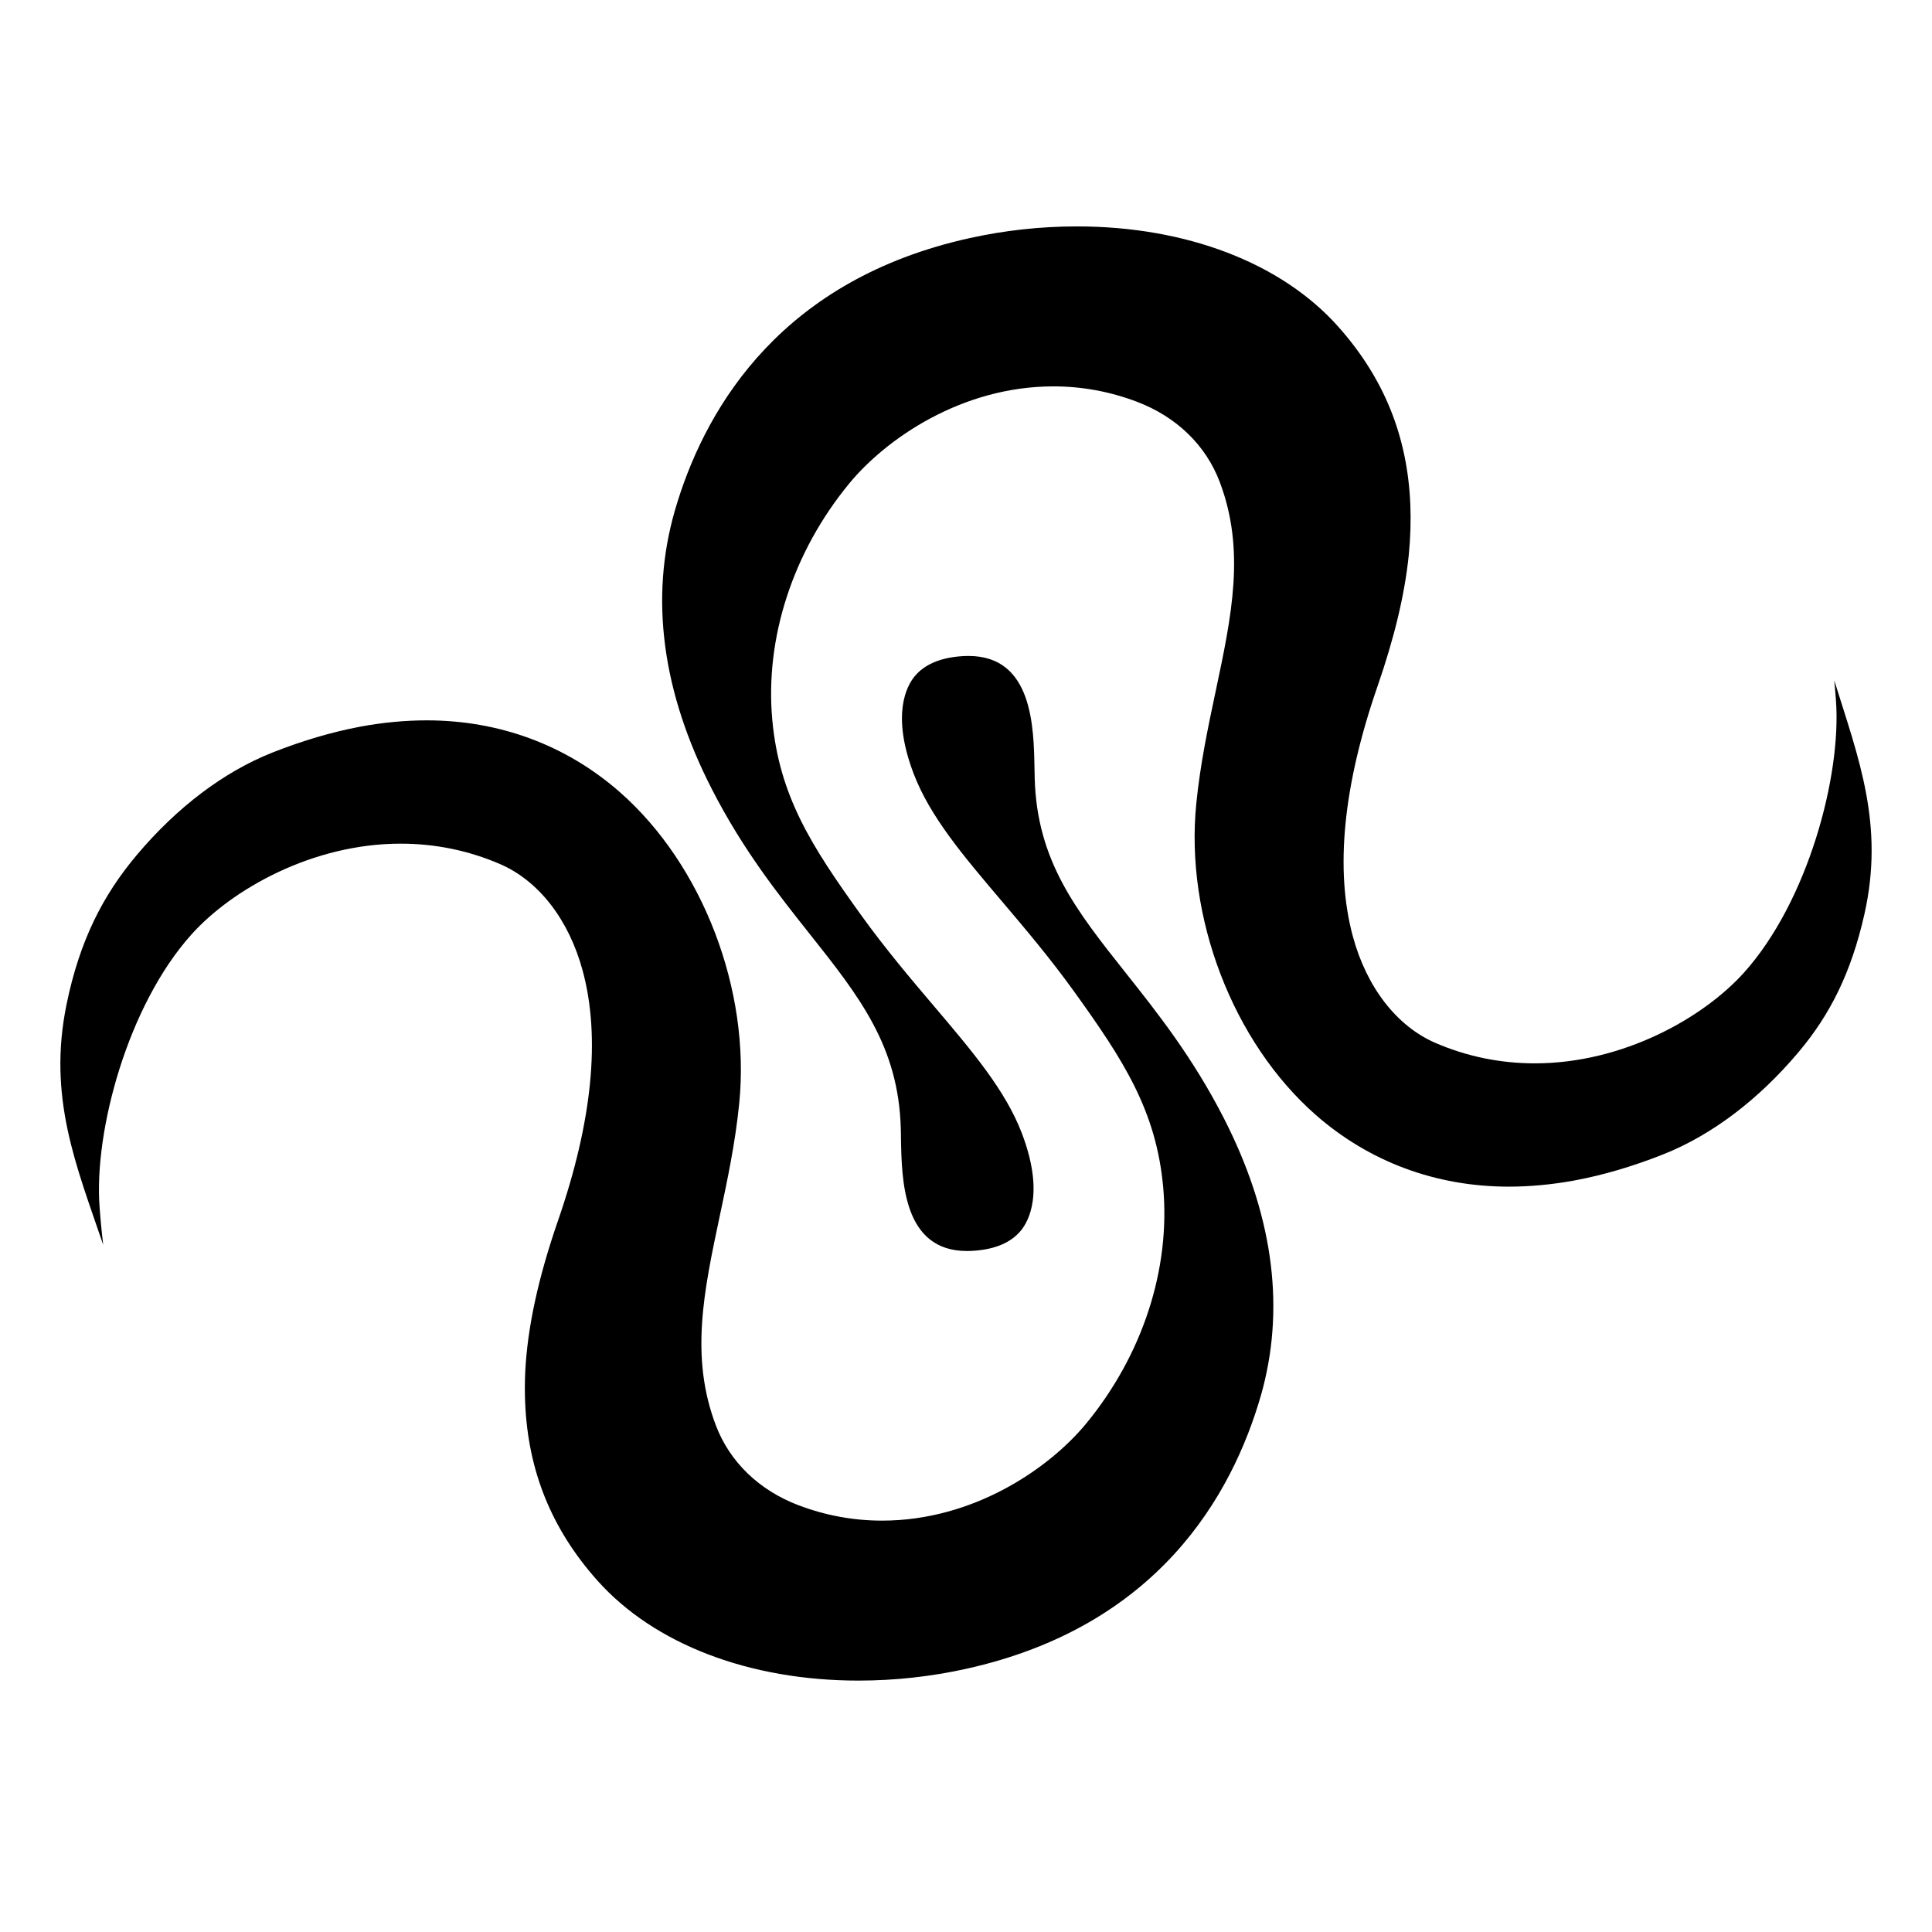 <svg width="256" height="256" viewBox="0 0 256 256" fill="none" xmlns="http://www.w3.org/2000/svg">
<path d="M36.084 99.723C29.679 102.261 23.48 106.943 18.158 113.253C13.592 118.664 10.547 124.684 8.824 133.059C6.284 145.401 10.101 154.433 13.68 164.959C13.484 163.381 13.322 161.689 13.189 159.853C12.46 149.861 16.913 133.248 25.363 123.827C30.736 117.837 41.397 111.789 53.09 111.789C57.674 111.789 62.102 112.699 66.261 114.495C71.391 116.713 75.383 121.863 77.21 128.632C79.593 137.451 78.49 148.594 73.936 161.747C71.31 169.34 69.888 175.9 69.595 181.804C69.534 183.165 69.529 184.526 69.585 185.842C69.959 194.911 73.091 202.631 79.168 209.441C86.677 217.858 99.29 222.688 113.772 222.688C118.553 222.684 123.345 222.163 128.009 221.13C153.314 215.53 163.236 198.293 167.102 184.821L167.103 184.818C167.188 184.507 167.273 184.197 167.355 183.886C170.274 172.603 168.523 160.57 162.143 148.123C158.024 140.079 153.333 134.167 149.195 128.952C142.597 120.637 137.39 114.073 137.102 103.089C137.101 103.018 137.1 102.947 137.098 102.875C137.097 102.789 137.095 102.701 137.093 102.613C137.089 102.43 137.084 102.242 137.082 102.048L137.077 101.888C136.981 96.292 136.819 86.919 128.338 86.919C128.004 86.919 127.65 86.931 127.296 86.96C124.518 87.173 122.464 88.071 121.185 89.629C120.152 90.888 118.067 94.668 121.068 102.528C123.234 108.202 127.62 113.372 132.7 119.358C135.706 122.9 139.111 126.914 142.364 131.436C148.871 140.485 153.207 147.172 154.128 157.307C155.115 168.139 151.396 179.553 143.933 188.618C139.045 194.558 129.021 201.491 116.873 201.491C113.094 201.491 109.375 200.807 105.813 199.454C100.581 197.469 96.685 193.706 94.848 188.851C91.413 179.791 93.249 171.123 95.379 161.087C96.386 156.36 97.424 151.472 97.95 146.212C99.463 131.182 93.113 114.61 82.148 104.975C75.059 98.743 66.2 95.451 56.536 95.451C53.722 95.451 50.778 95.726 47.792 96.275C43.993 96.989 40.051 98.149 36.084 99.723Z" fill="black"/>
<path d="M220.37 152.965C226.776 150.427 232.974 145.749 238.297 139.435C242.501 134.453 245.292 128.884 247.035 121.173C249.729 109.26 246.258 100.442 243.049 90.154C243.133 91.014 243.208 91.907 243.276 92.835C244.004 102.827 239.551 119.44 231.102 128.861C225.729 134.851 215.073 140.899 203.374 140.899C198.795 140.899 194.363 139.989 190.204 138.193C185.074 135.975 181.081 130.821 179.255 124.056C176.872 115.237 177.974 104.094 182.528 90.941C184.78 84.435 186.136 78.748 186.667 73.562C186.895 71.262 186.966 69.002 186.875 66.846C186.5 57.777 183.369 50.057 177.291 43.247C169.783 34.83 157.169 30 142.688 30C137.907 30 133.115 30.525 128.45 31.558C103.819 37.007 93.826 53.542 89.783 66.452C89.652 66.871 89.525 67.285 89.409 67.699C86.08 79.297 87.734 91.7 94.322 104.557C98.439 112.602 103.128 118.509 107.266 123.723L107.27 123.728C113.867 132.043 119.074 138.607 119.363 149.591C119.365 149.747 119.369 149.907 119.372 150.07C119.376 150.258 119.38 150.451 119.382 150.648V150.775C119.479 156.384 119.641 165.765 128.121 165.765C128.46 165.765 128.809 165.752 129.163 165.724C131.941 165.511 133.995 164.613 135.276 163.055C136.313 161.792 138.397 158.012 135.397 150.152C133.232 144.483 128.846 139.314 123.768 133.33L123.765 133.326C120.759 129.788 117.359 125.782 114.095 121.248C107.588 112.199 103.253 105.516 102.331 95.377C101.344 84.545 105.063 73.131 112.526 64.066C117.415 58.13 127.438 51.197 139.586 51.197C143.366 51.197 147.085 51.881 150.647 53.234C155.879 55.219 159.77 58.982 161.612 63.837C165.047 72.897 163.211 81.565 161.081 91.601L161.079 91.607C160.077 96.333 159.041 101.222 158.515 106.476C157.002 121.502 163.352 138.07 174.317 147.709C181.41 153.941 190.265 157.237 199.929 157.237C202.716 157.237 205.637 156.966 208.596 156.425C212.412 155.716 216.373 154.551 220.37 152.965Z" fill="black"/>
</svg>
